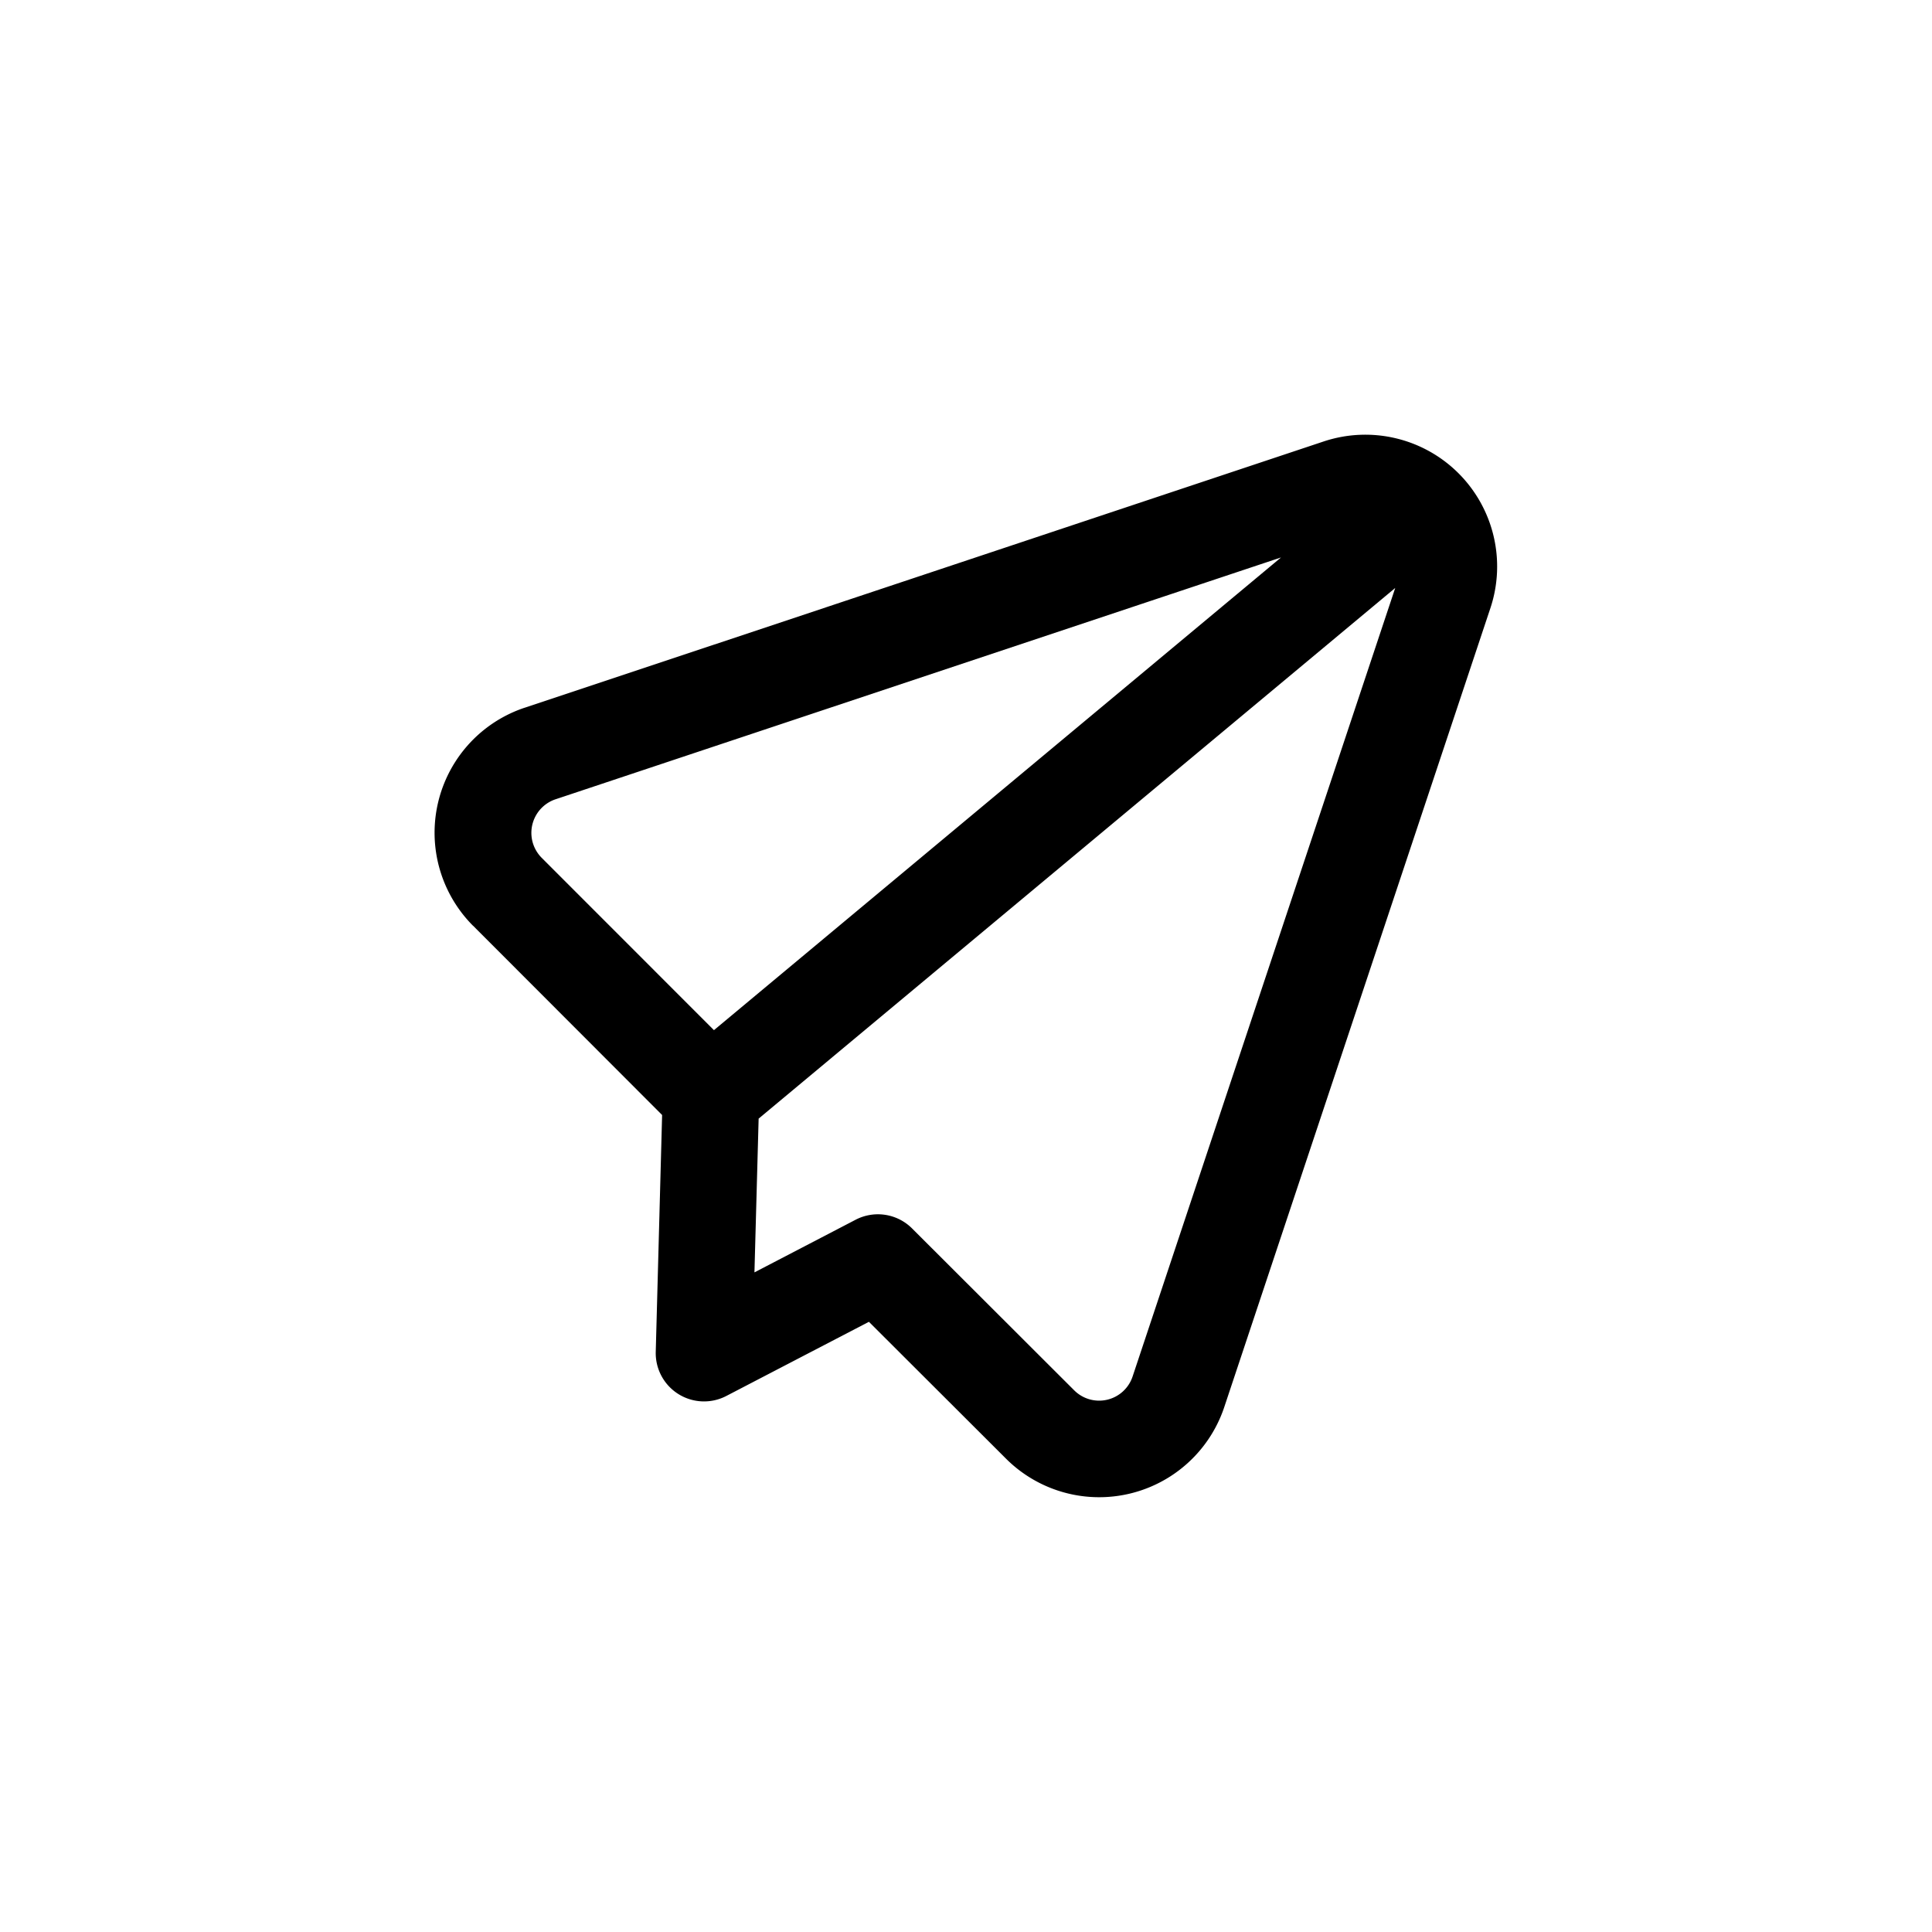 <svg fill="currentColor" xmlns="http://www.w3.org/2000/svg" viewBox="0 0 24 24"><path fill-rule="evenodd" clip-rule="evenodd" d="M17.337 5.444a1.637 1.637 0 00-.894.04L6.517 8.792h-.001a1.637 1.637 0 00-.64 2.708h.001l2.348 2.351-.079 2.94a.6.6 0 00.877.55l1.771-.921 1.703 1.7a1.638 1.638 0 002.711-.64l3.306-9.925a1.637 1.637 0 00-1.177-2.111zM15.91 6.926L6.898 9.93a.44.44 0 00-.281.534c.02.071.058.137.11.19l2.142 2.143 7.042-5.87zm-6.486 6.97l-.052 1.91 1.257-.654a.6.6 0 01.701.108l2.014 2.011a.438.438 0 00.725-.17l3.263-9.797-7.908 6.592z" /></svg>